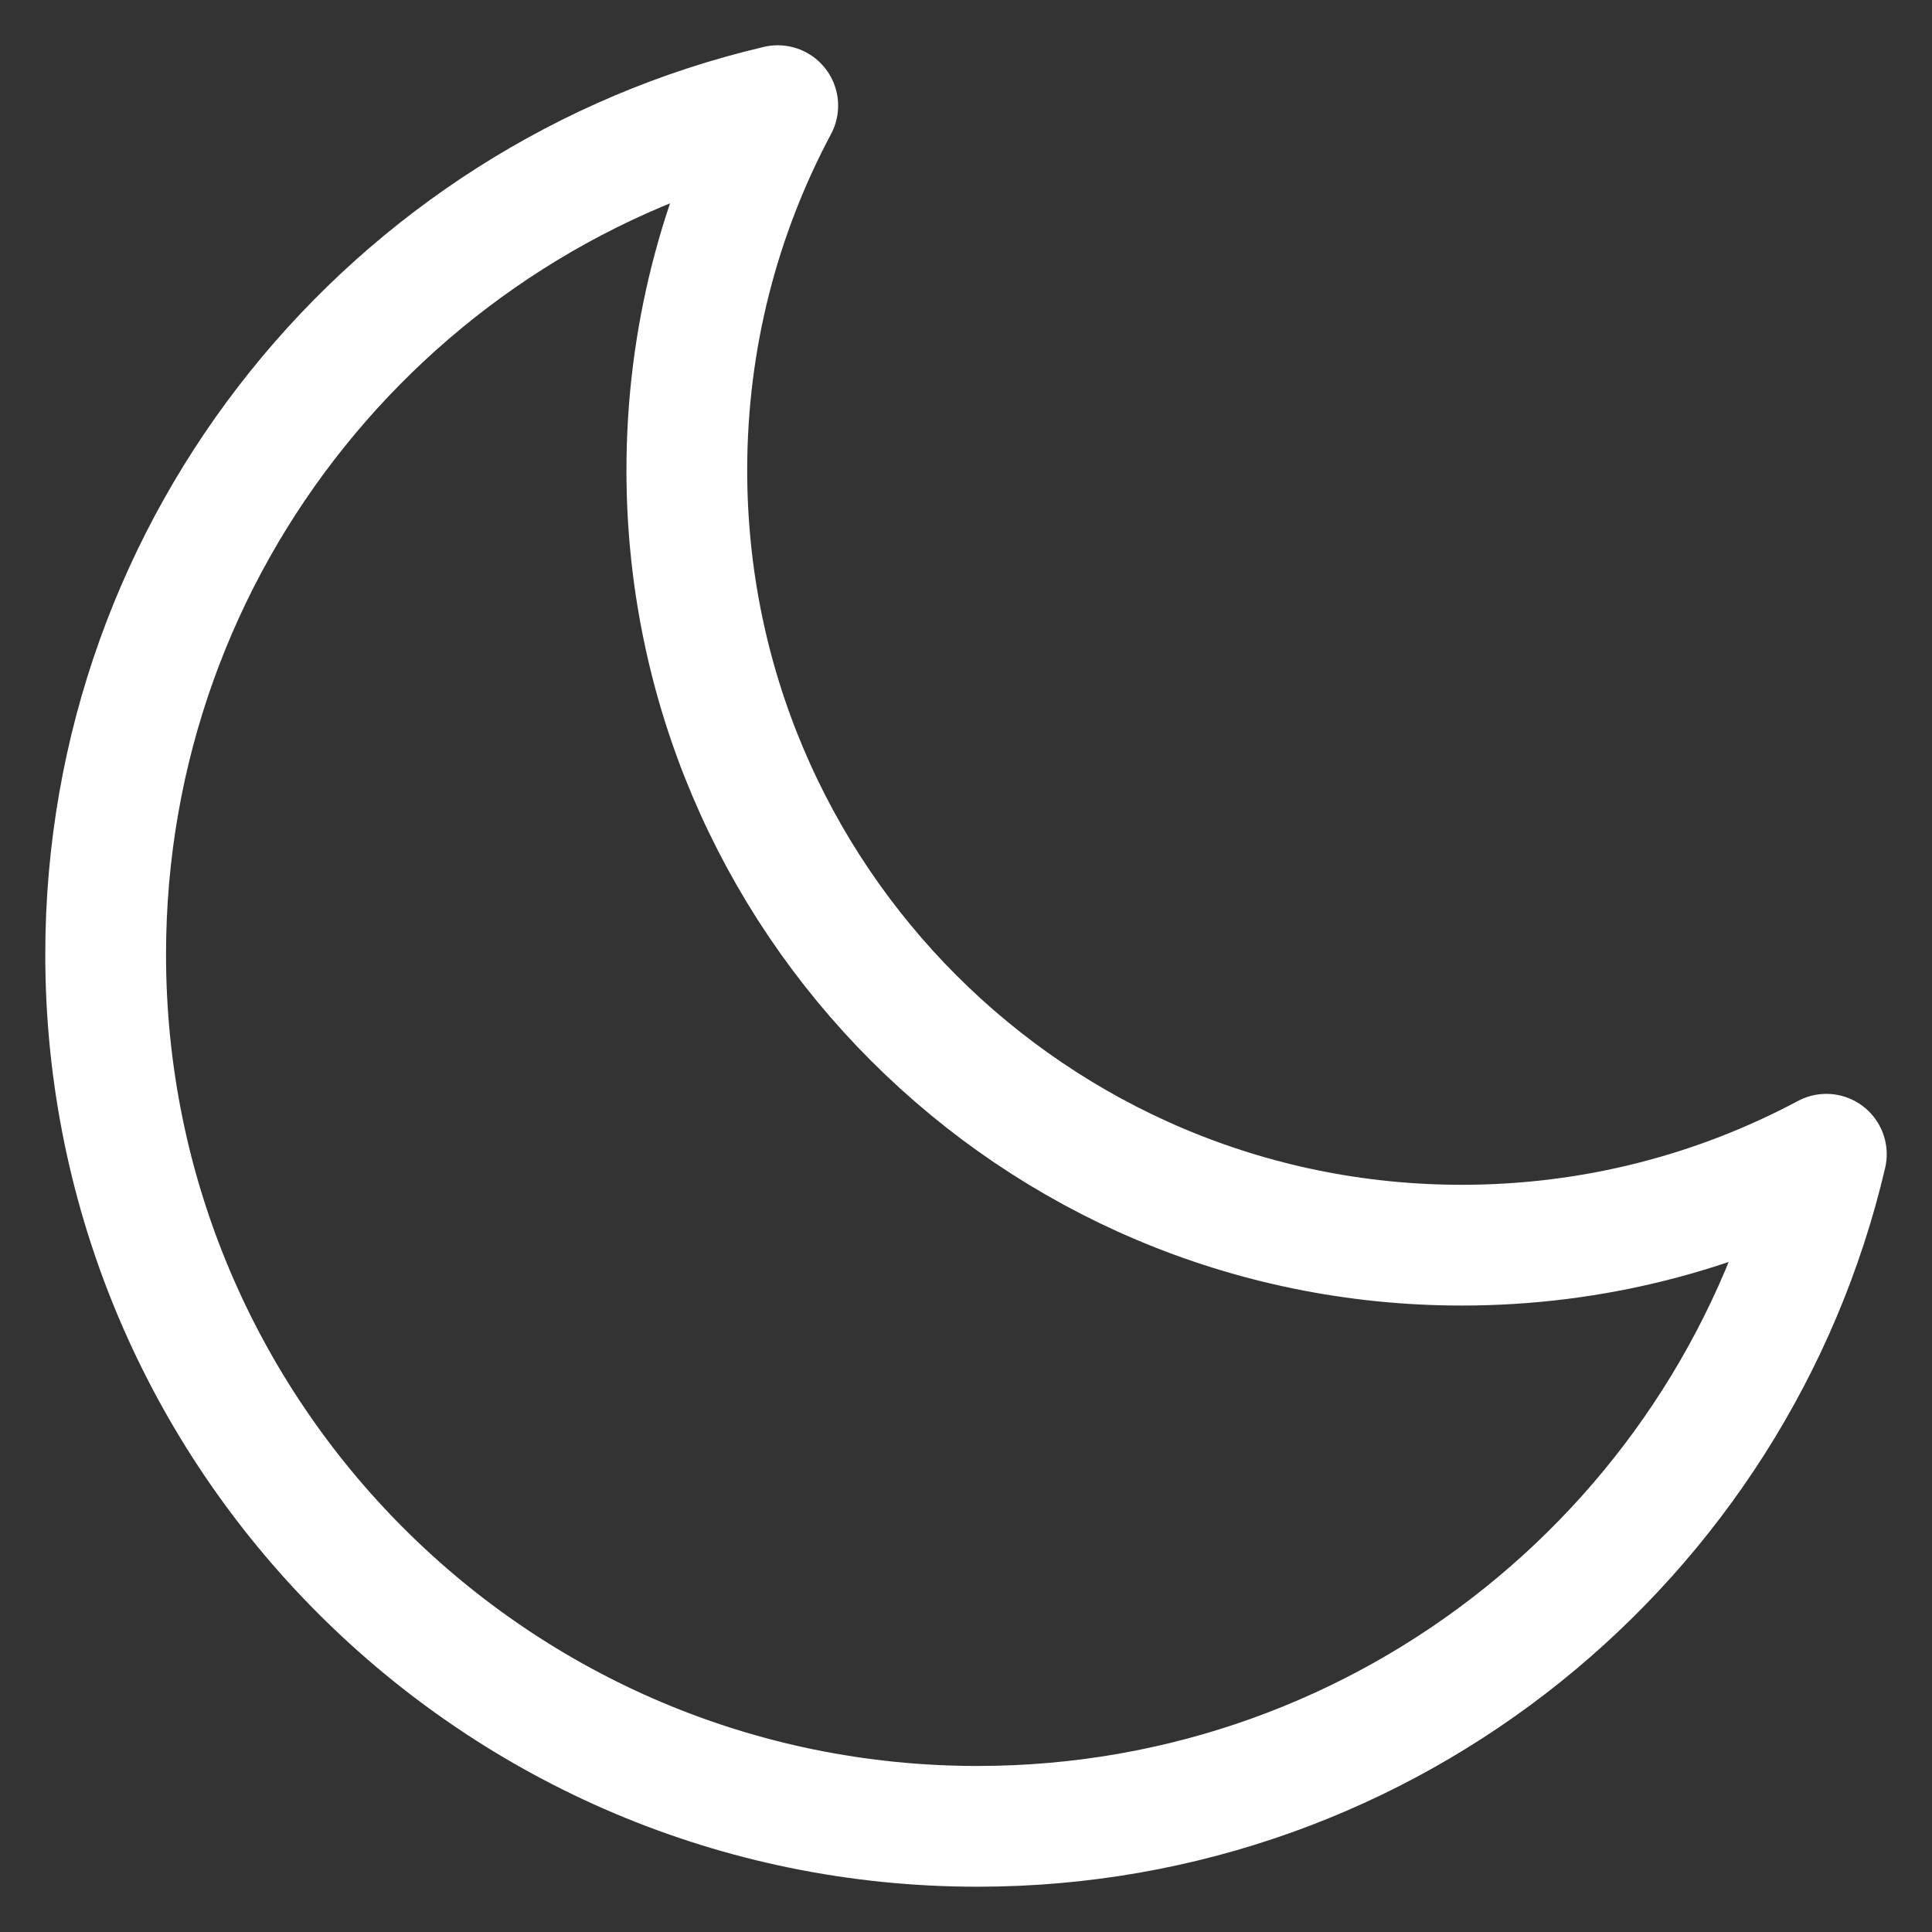 <svg width="16" height="16" viewBox="0 0 16 16" fill="none" xmlns="http://www.w3.org/2000/svg">
<rect x="0" y="0" width="16" height="16" fill="#333333" stroke="none"/>
<path d="M15.125 9.559C14.225 10.039 13.198 10.312 12.106 10.312C8.562 10.312 5.688 7.438 5.688 3.894C5.688 2.802 5.961 1.775 6.441 0.875C3.251 1.623 0.875 4.486 0.875 7.905C0.875 11.892 4.108 15.125 8.095 15.125C11.514 15.125 14.377 12.749 15.125 9.559Z" stroke="white" stroke-linecap="round" stroke-linejoin="round"/>
</svg>
